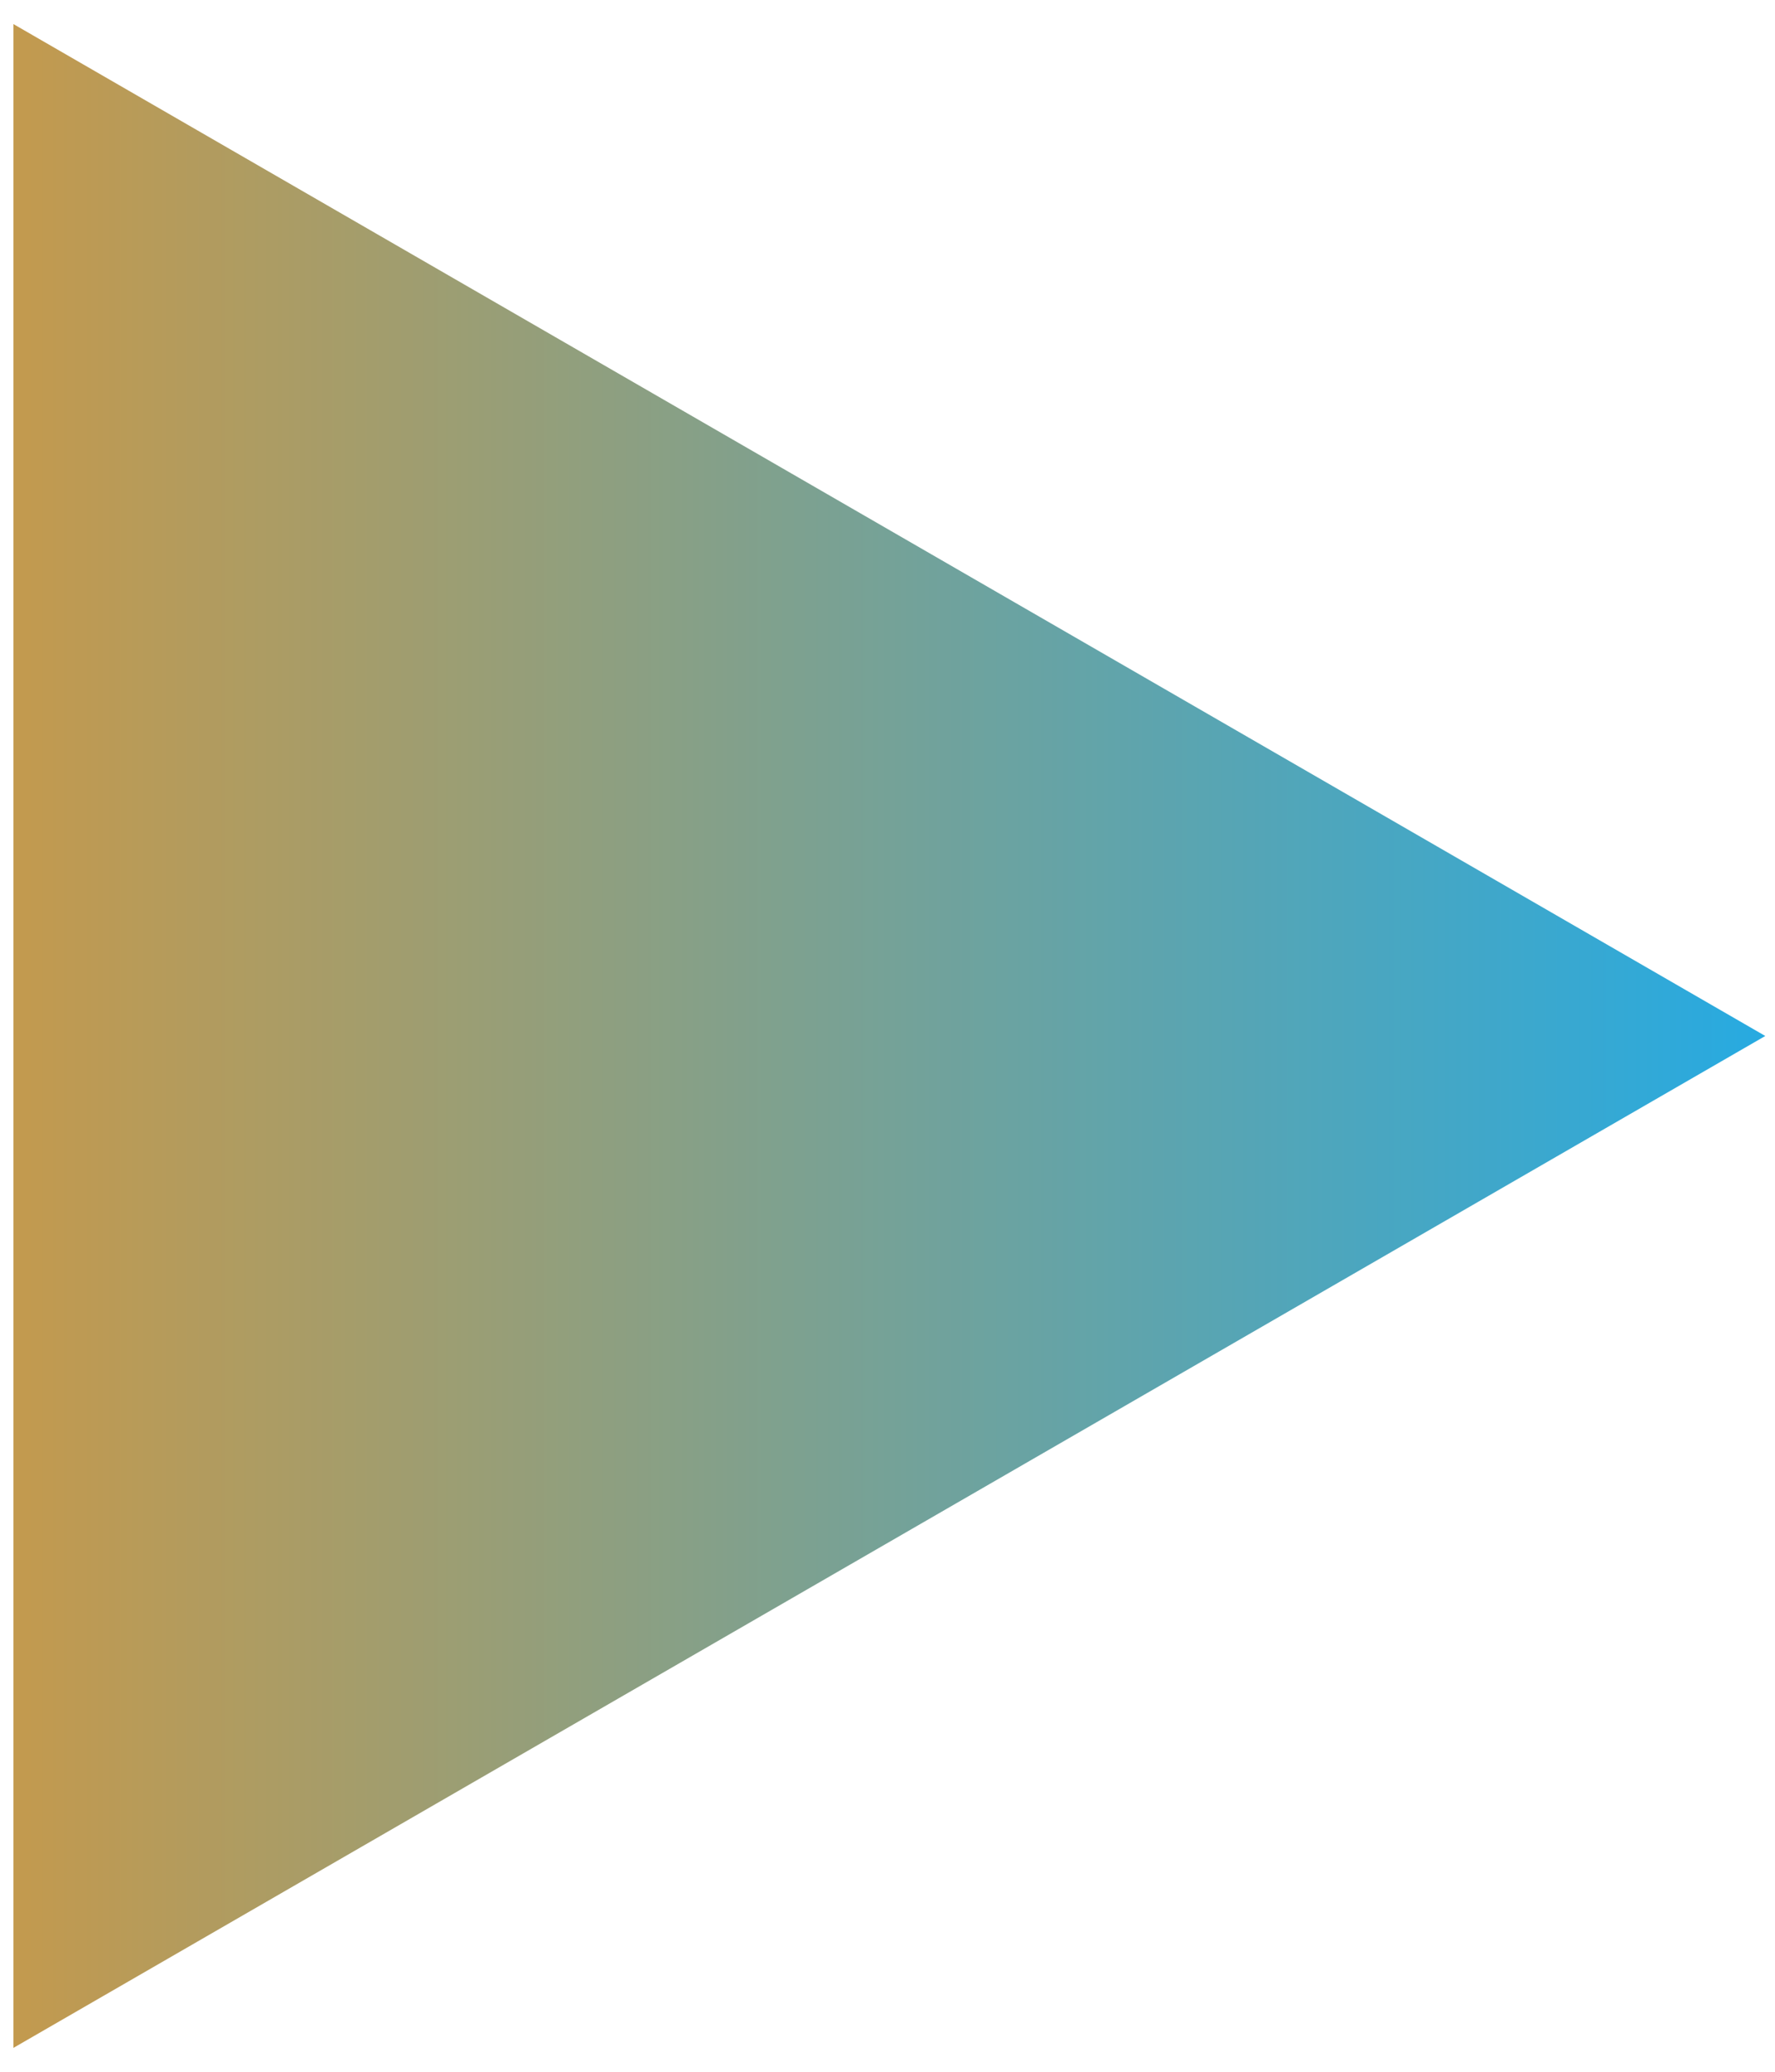 <svg width="36" height="42" viewBox="0 0 36 42" fill="none" xmlns="http://www.w3.org/2000/svg">
<path d="M35.803 21.002L0.272 41.516L0.272 0.488L35.803 21.002Z" fill="url(#paint0_linear_66_11644)"/>
<defs>
<linearGradient id="paint0_linear_66_11644" x1="-11.572" y1="-2.686" x2="35.803" y2="-2.686" gradientUnits="userSpaceOnUse">
<stop stop-color="#F7941D"/>
<stop offset="1" stop-color="#27AAE1"/>
</linearGradient>
</defs>
</svg>
